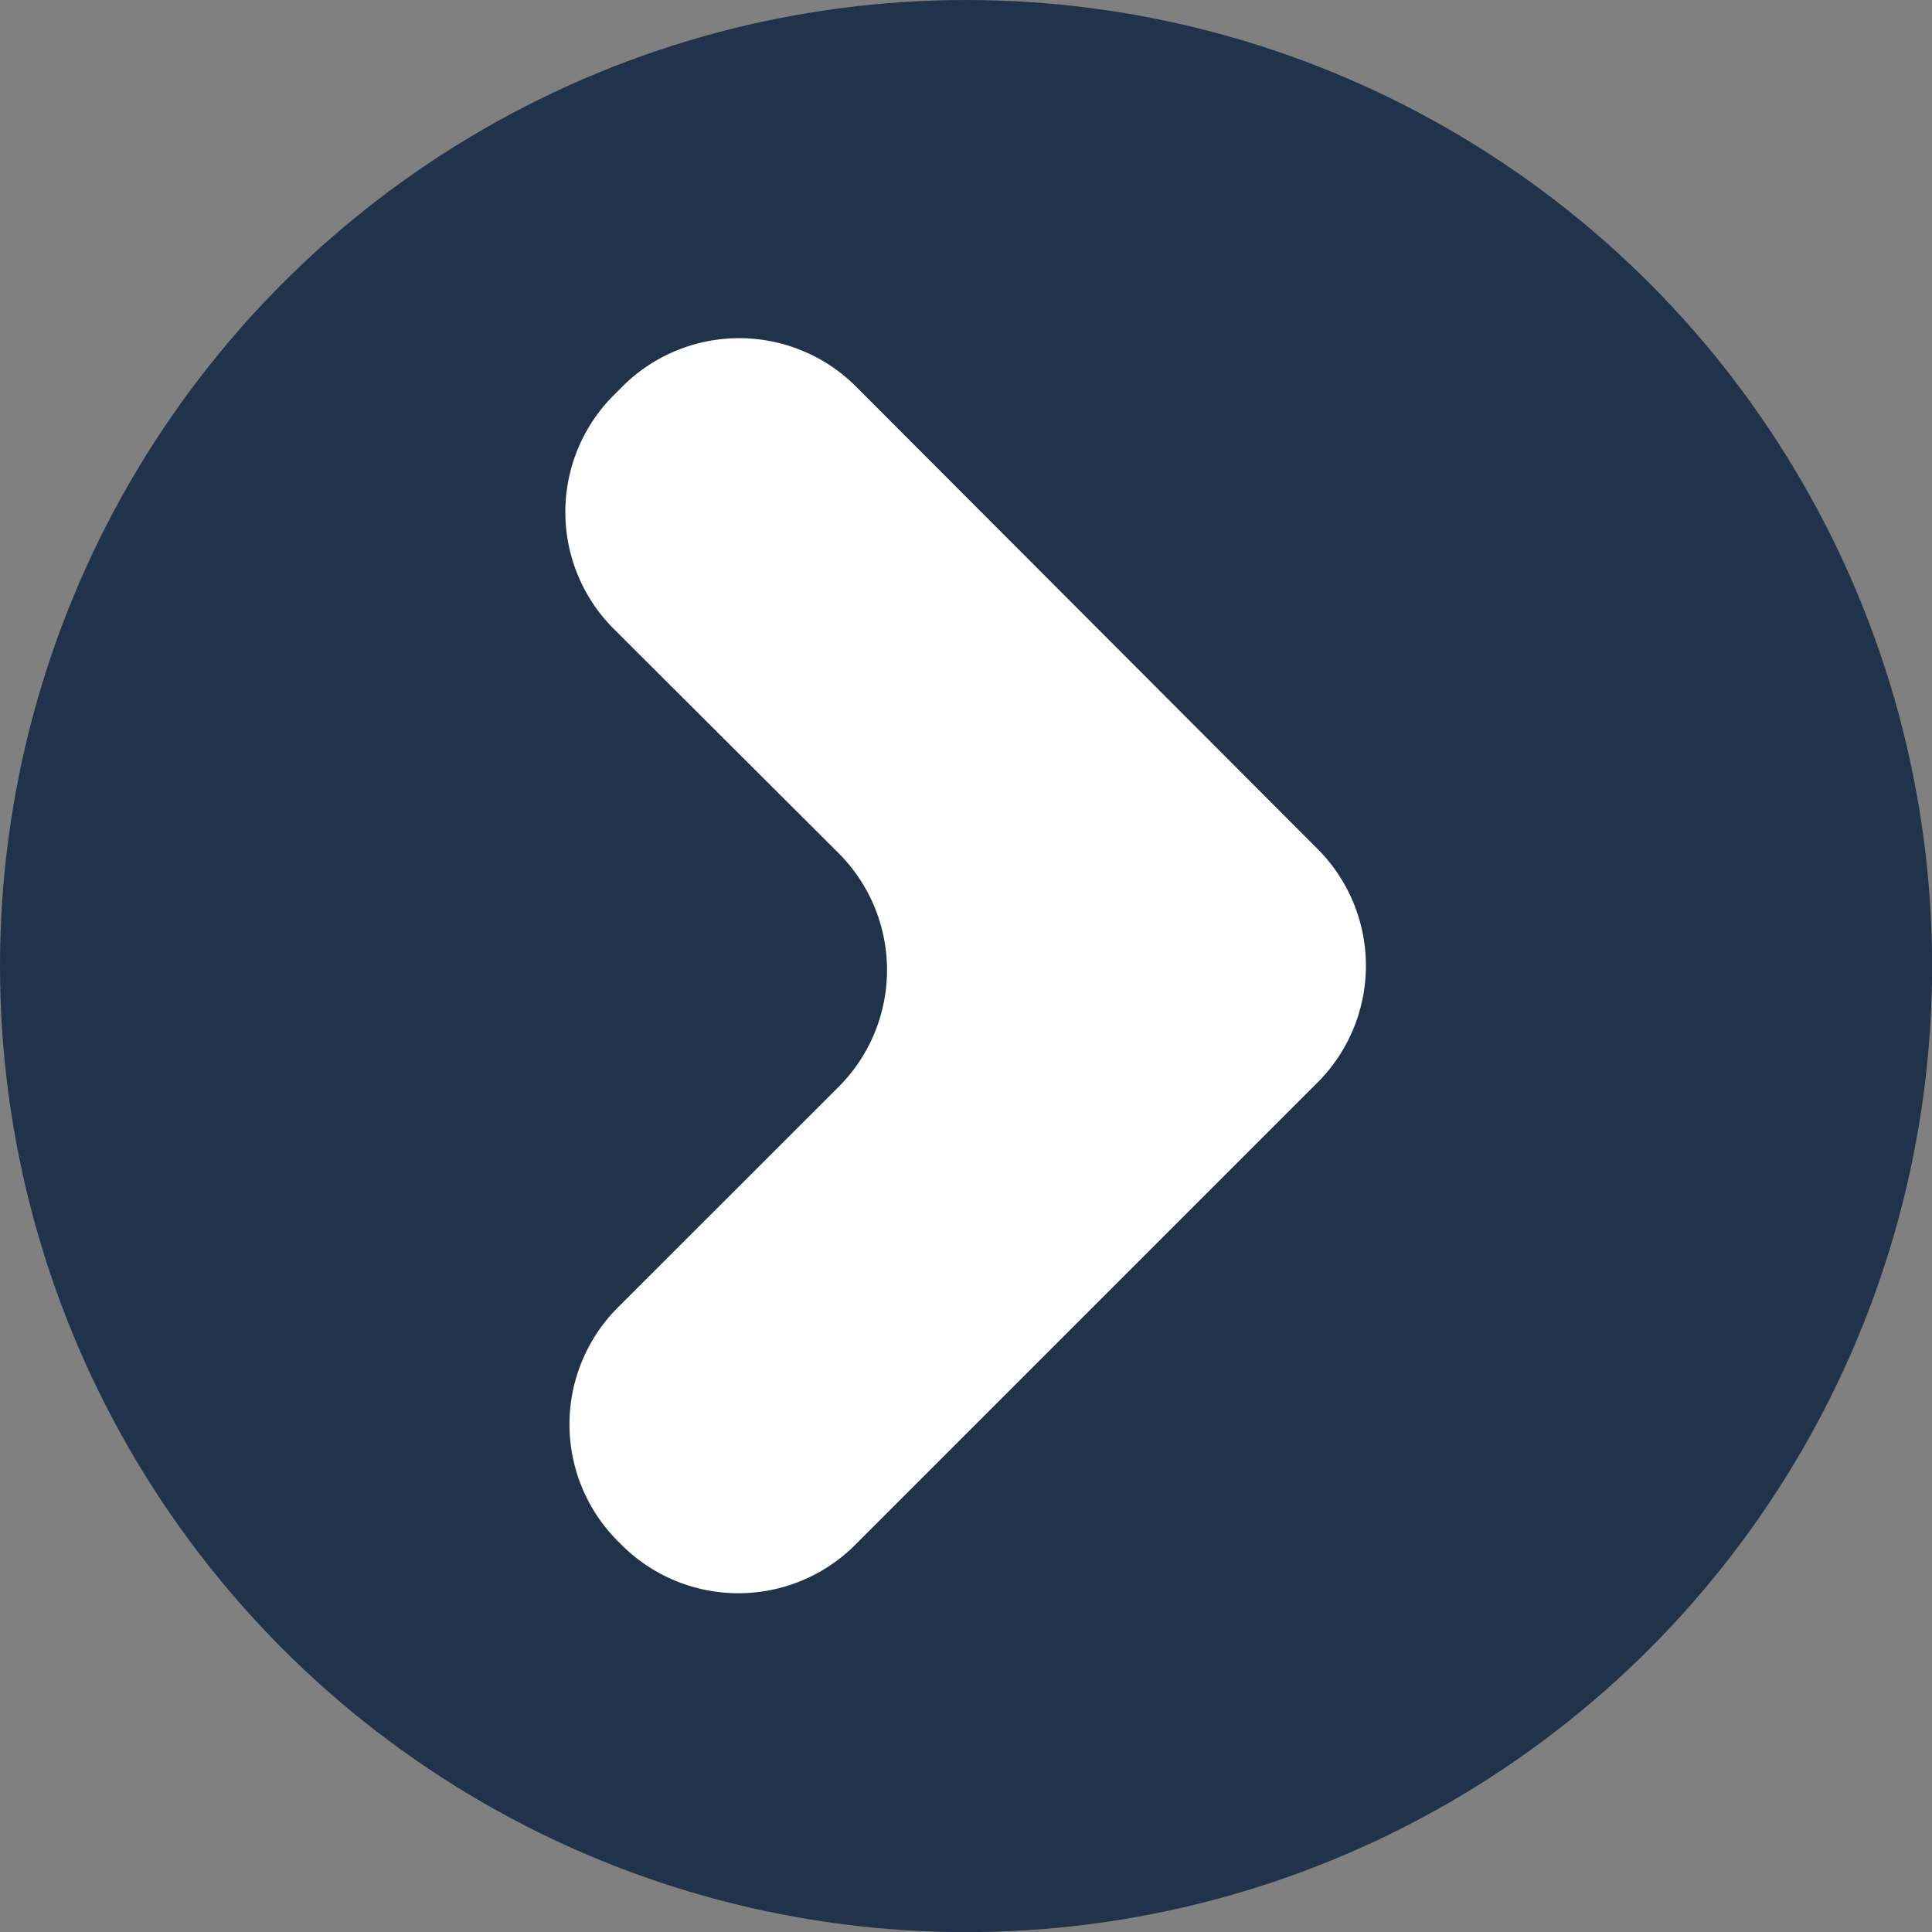 <svg xmlns="http://www.w3.org/2000/svg" width="165.81" height="165.81" viewBox="0 0 165.81 165.81"><rect x="0" y="0" width="165.81" height="165.81" fill="#808080" stroke="none"/><defs><style>.cls-1{fill:#21324b}.cls-2{fill:#fff}</style></defs><title>more</title><circle class="cls-1" cx="82.91" cy="82.91" r="82.91"/><path class="cls-2" d="M52.65 53.95L72 73.25a14.18 14.18 0 0 1 0 20l-19 18.99a14.18 14.18 0 0 0 0 20l.37.37a14.18 14.18 0 0 0 20 0l39.73-39.73a14.18 14.18 0 0 0 0-20L73.44 33.15a14.18 14.18 0 0 0-20 0l-.74.74a14.18 14.18 0 0 0-.05 20.06z"/></svg>
